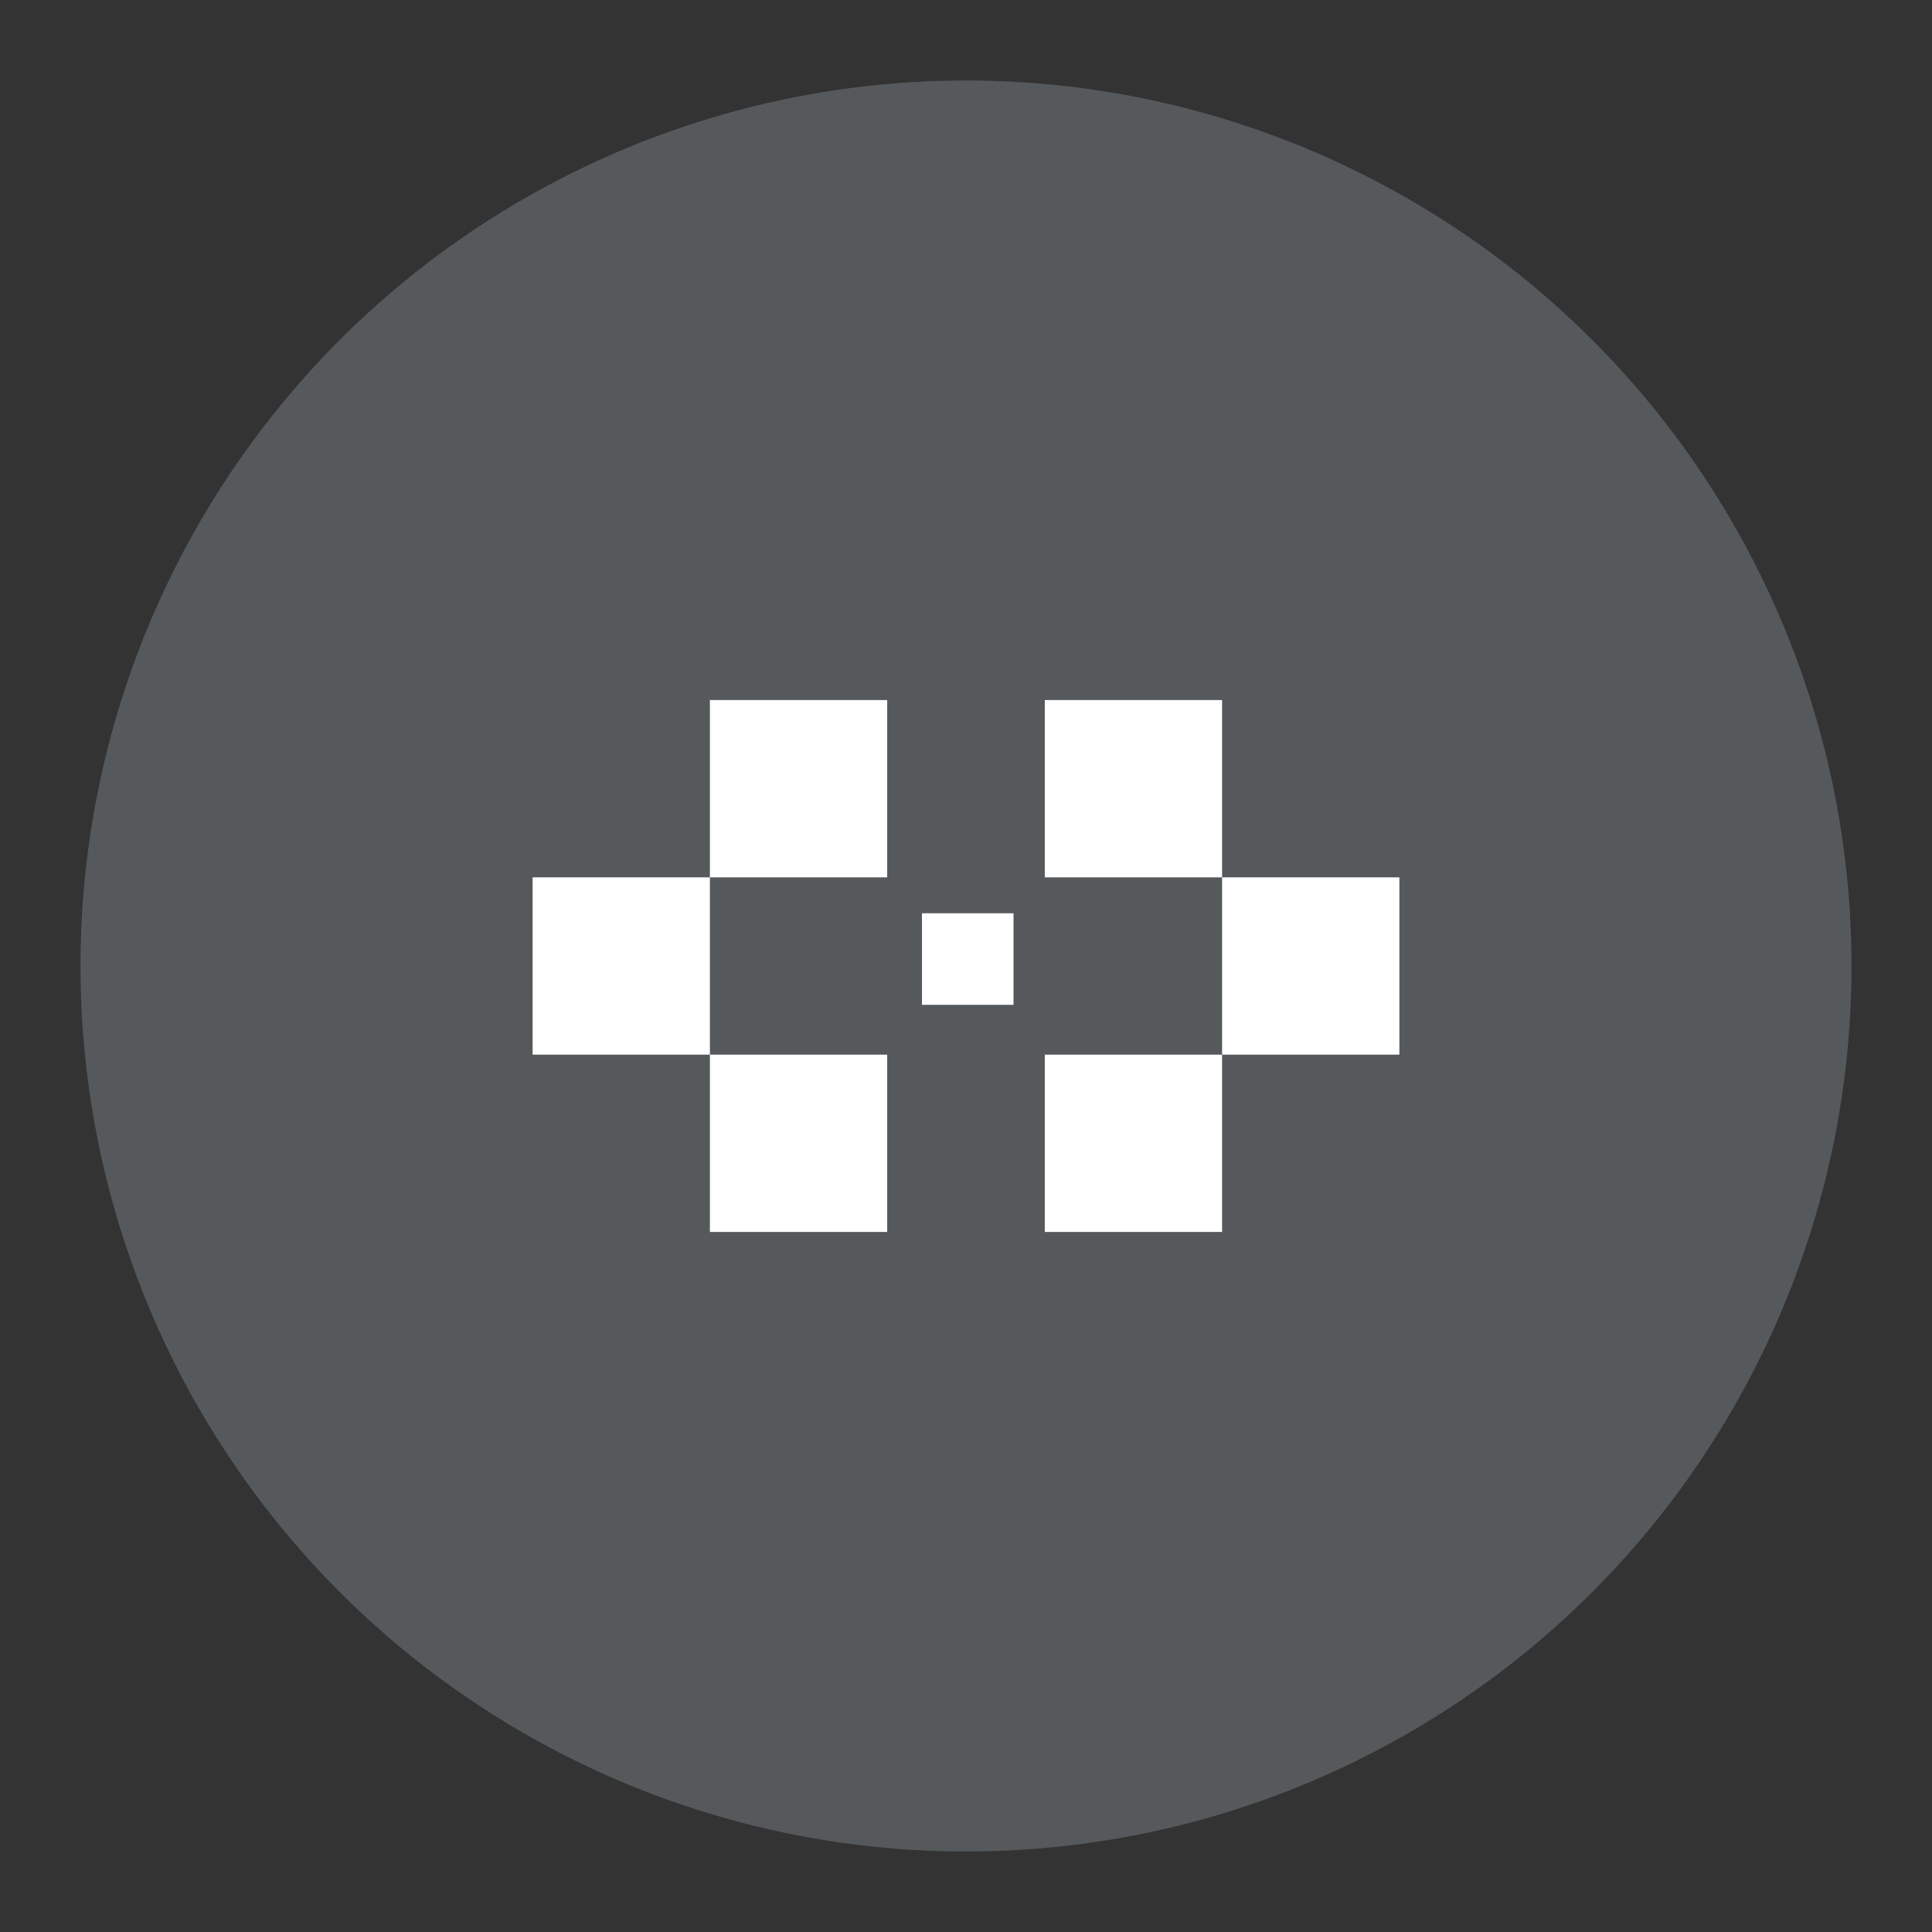 <?xml version="1.0" encoding="UTF-8"?>
<svg version="1.1" viewBox="0 0 192 192" xmlns="http://www.w3.org/2000/svg">
 <rect x="0" y="0" width="192" height="192" fill="#333333" stroke="none"/>
 <circle class="a" cx="96" cy="96" r="88" style="fill:#56595b"/>
 <rect x="70.549" y="69.571" width="17.62" height="17.62" style="fill:#fff;stroke-linecap:round;stroke-linejoin:round;stroke-width:1.179"/>
 <rect x="52.93" y="87.19" width="17.62" height="17.62" style="fill:#fff;stroke-linecap:round;stroke-linejoin:round;stroke-width:1.179"/>
 <rect x="70.549" y="104.81" width="17.62" height="17.62" style="fill:#fff;stroke-linecap:round;stroke-linejoin:round;stroke-width:1.179"/>
 <rect x="91.624" y="90.76" width="9.098" height="9.098" style="fill:#fff;stroke-linecap:round;stroke-linejoin:round;stroke-width:1.179"/>
 <rect transform="scale(-1,1)" x="-121.45" y="69.571" width="17.62" height="17.62" style="fill:#fff;stroke-linecap:round;stroke-linejoin:round;stroke-width:1.179"/>
 <rect transform="scale(-1,1)" x="-139.07" y="87.19" width="17.62" height="17.62" style="fill:#fff;stroke-linecap:round;stroke-linejoin:round;stroke-width:1.179"/>
 <rect transform="scale(-1,1)" x="-121.45" y="104.81" width="17.62" height="17.62" style="fill:#fff;stroke-linecap:round;stroke-linejoin:round;stroke-width:1.179"/>
</svg>
